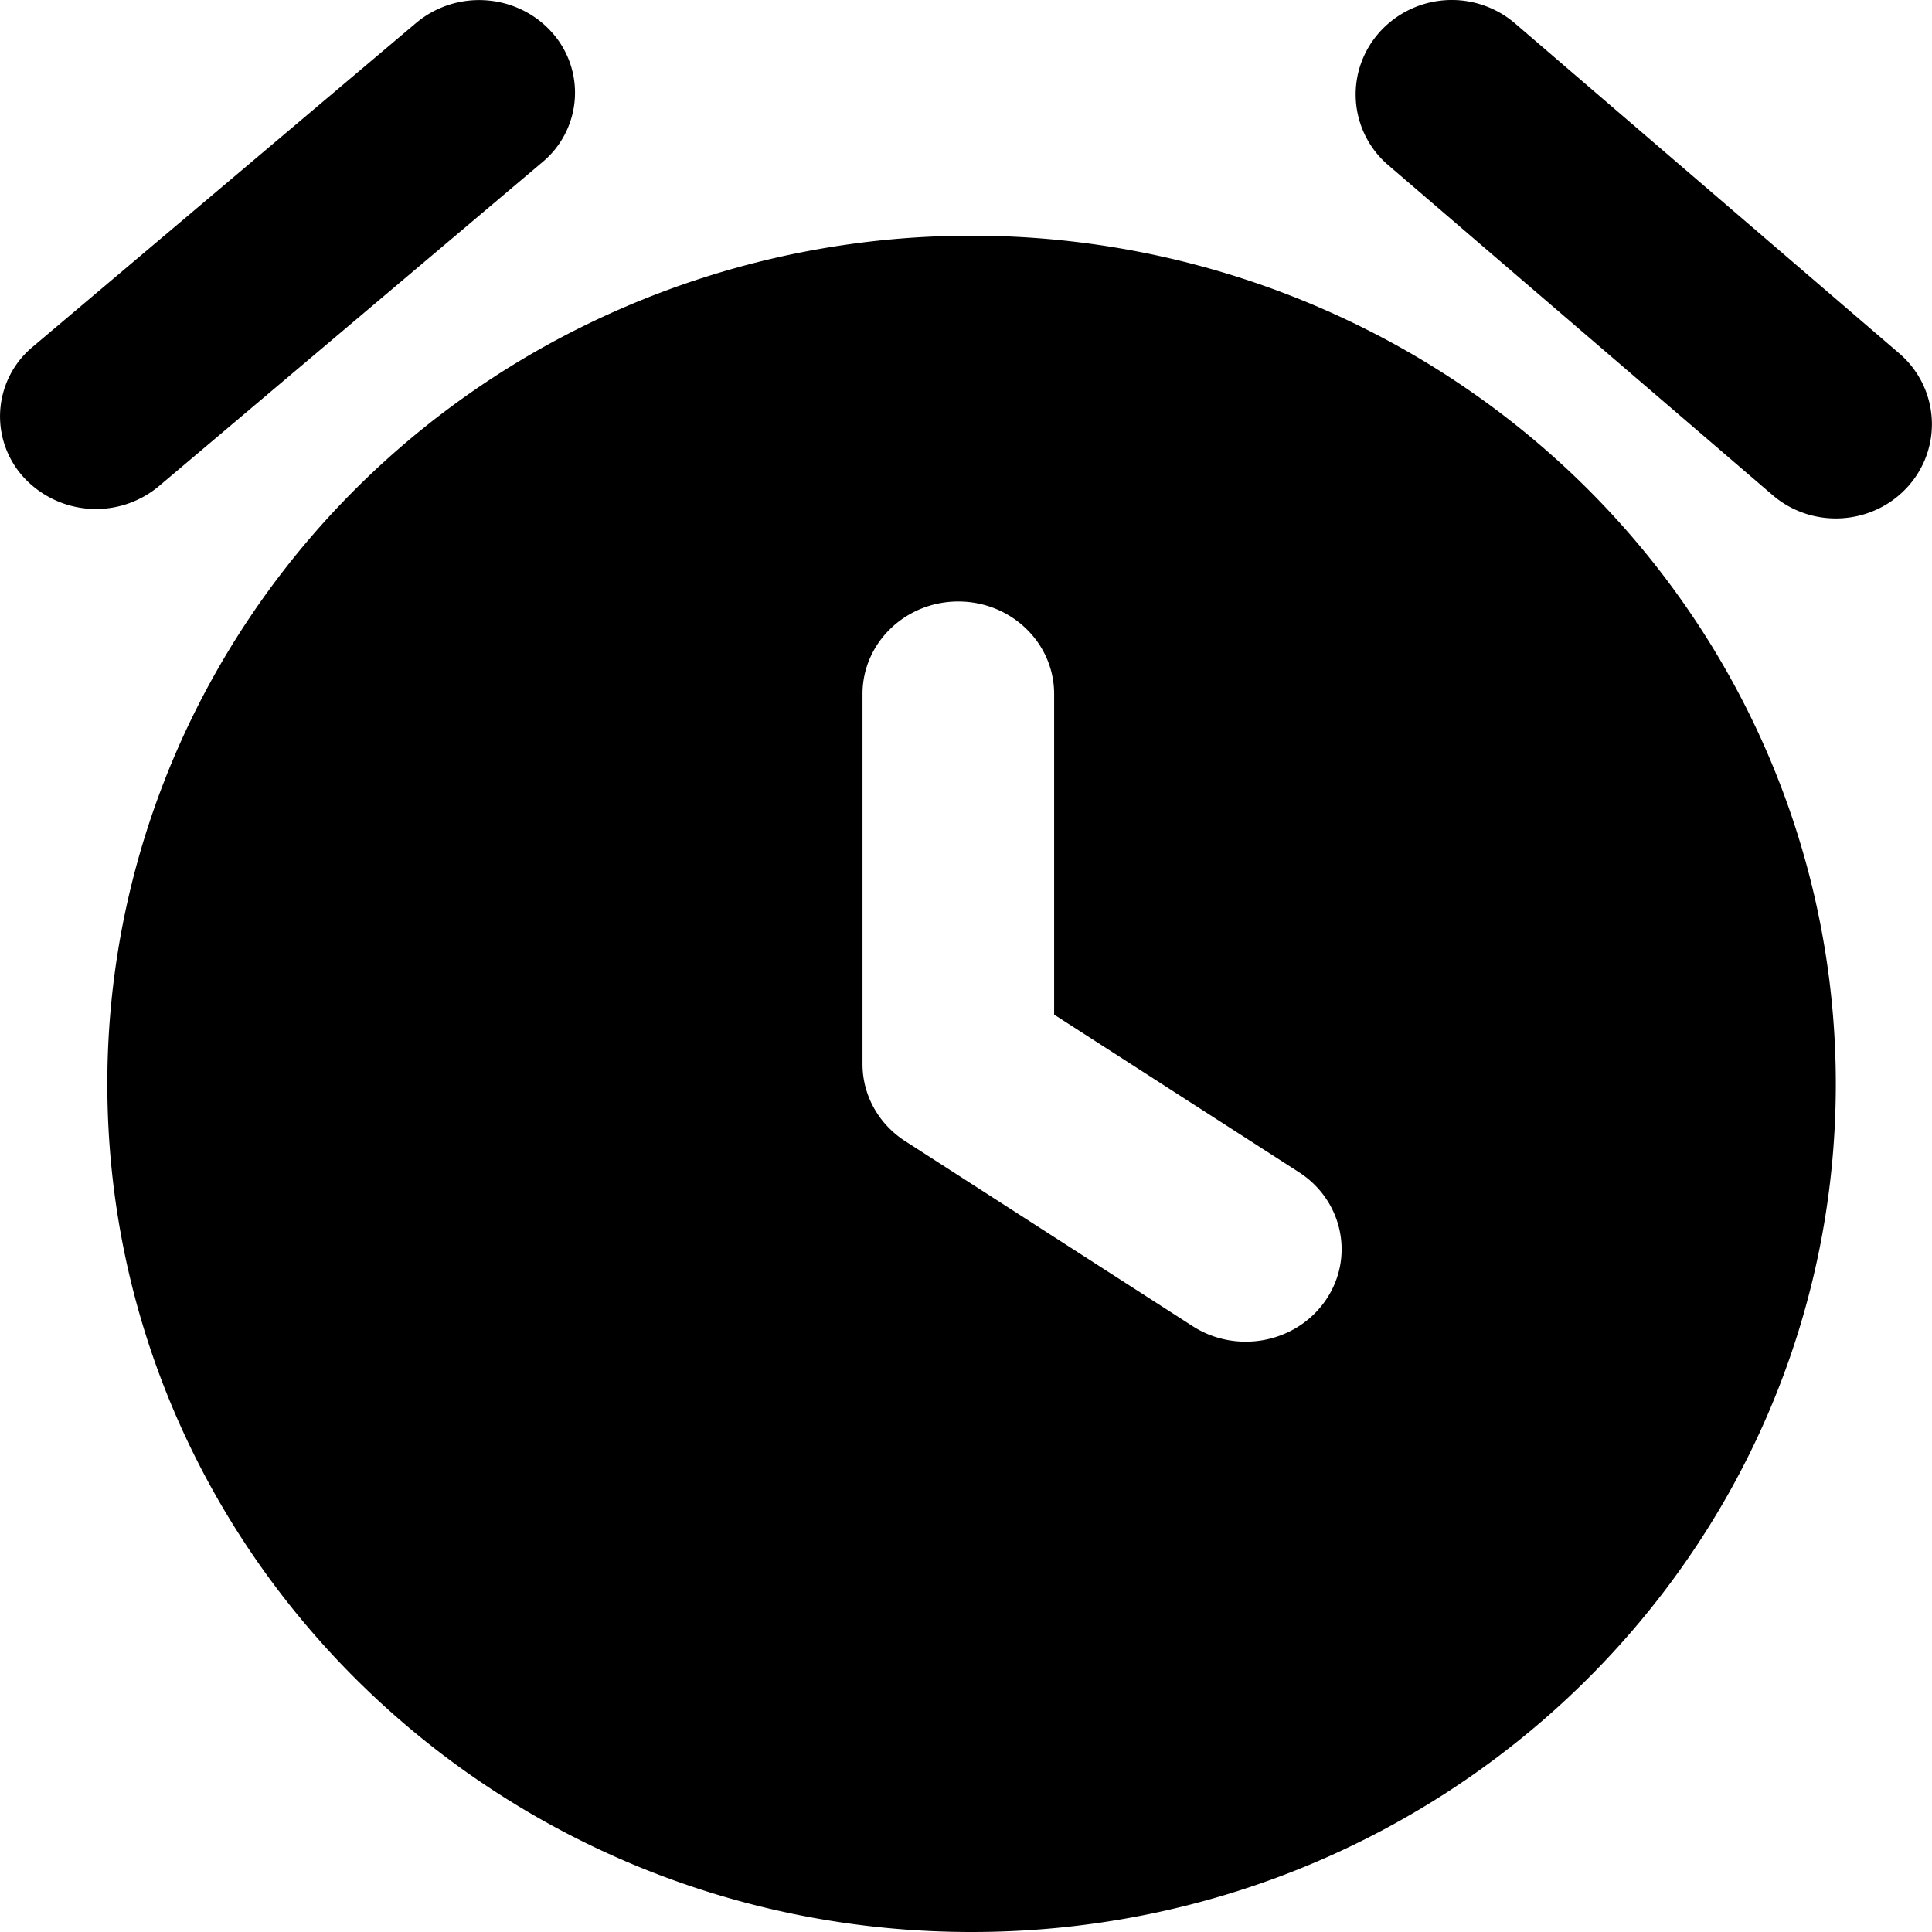 <?xml version="1.0" standalone="no"?><!DOCTYPE svg PUBLIC "-//W3C//DTD SVG 1.1//EN" "http://www.w3.org/Graphics/SVG/1.1/DTD/svg11.dtd"><svg t="1659597076183" class="icon" viewBox="0 0 1024 1024" version="1.1" xmlns="http://www.w3.org/2000/svg" p-id="3771" xmlns:xlink="http://www.w3.org/1999/xlink" width="200" height="200"><defs><style type="text/css"></style></defs><path d="M56.887 574.453C56.887 413.89 144.208 265.473 285.913 185.149a465.618 465.618 0 0 1 458.08 0c141.733 80.324 229.026 228.713 229.026 389.304C973.047 822.763 767.97 1024 514.967 1024 261.963 1024 56.887 822.735 56.887 574.453zM292.227 16.821a47.87 47.87 0 0 1-4.835 69.203L84.249 257.651a52.051 52.051 0 0 1-71.677-4.636A47.899 47.899 0 0 1 17.35 183.812L220.521 12.185A51.938 51.938 0 0 1 257.355 0.153c13.454 0.853 25.997 6.883 34.872 16.668z m215.686 301.983c-28.045 0-50.771 21.958-50.771 49.036v196.145c0 16.412 8.476 31.714 22.584 40.816l152.371 98.073c23.324 15.018 54.896 8.96 70.454-13.596 15.559-22.527 9.244-52.962-14.079-67.98l-129.759-83.538v-169.921c0-27.078-22.755-49.036-50.8-49.036zM731.108 17.134a51.511 51.511 0 0 1 71.876-4.75l203.569 174.841c21.162 18.147 23.324 49.719 4.835 70.483-18.517 20.764-50.686 22.897-71.848 4.722L735.943 87.645a49.292 49.292 0 0 1-4.835-70.483z" p-id="3772"></path></svg>